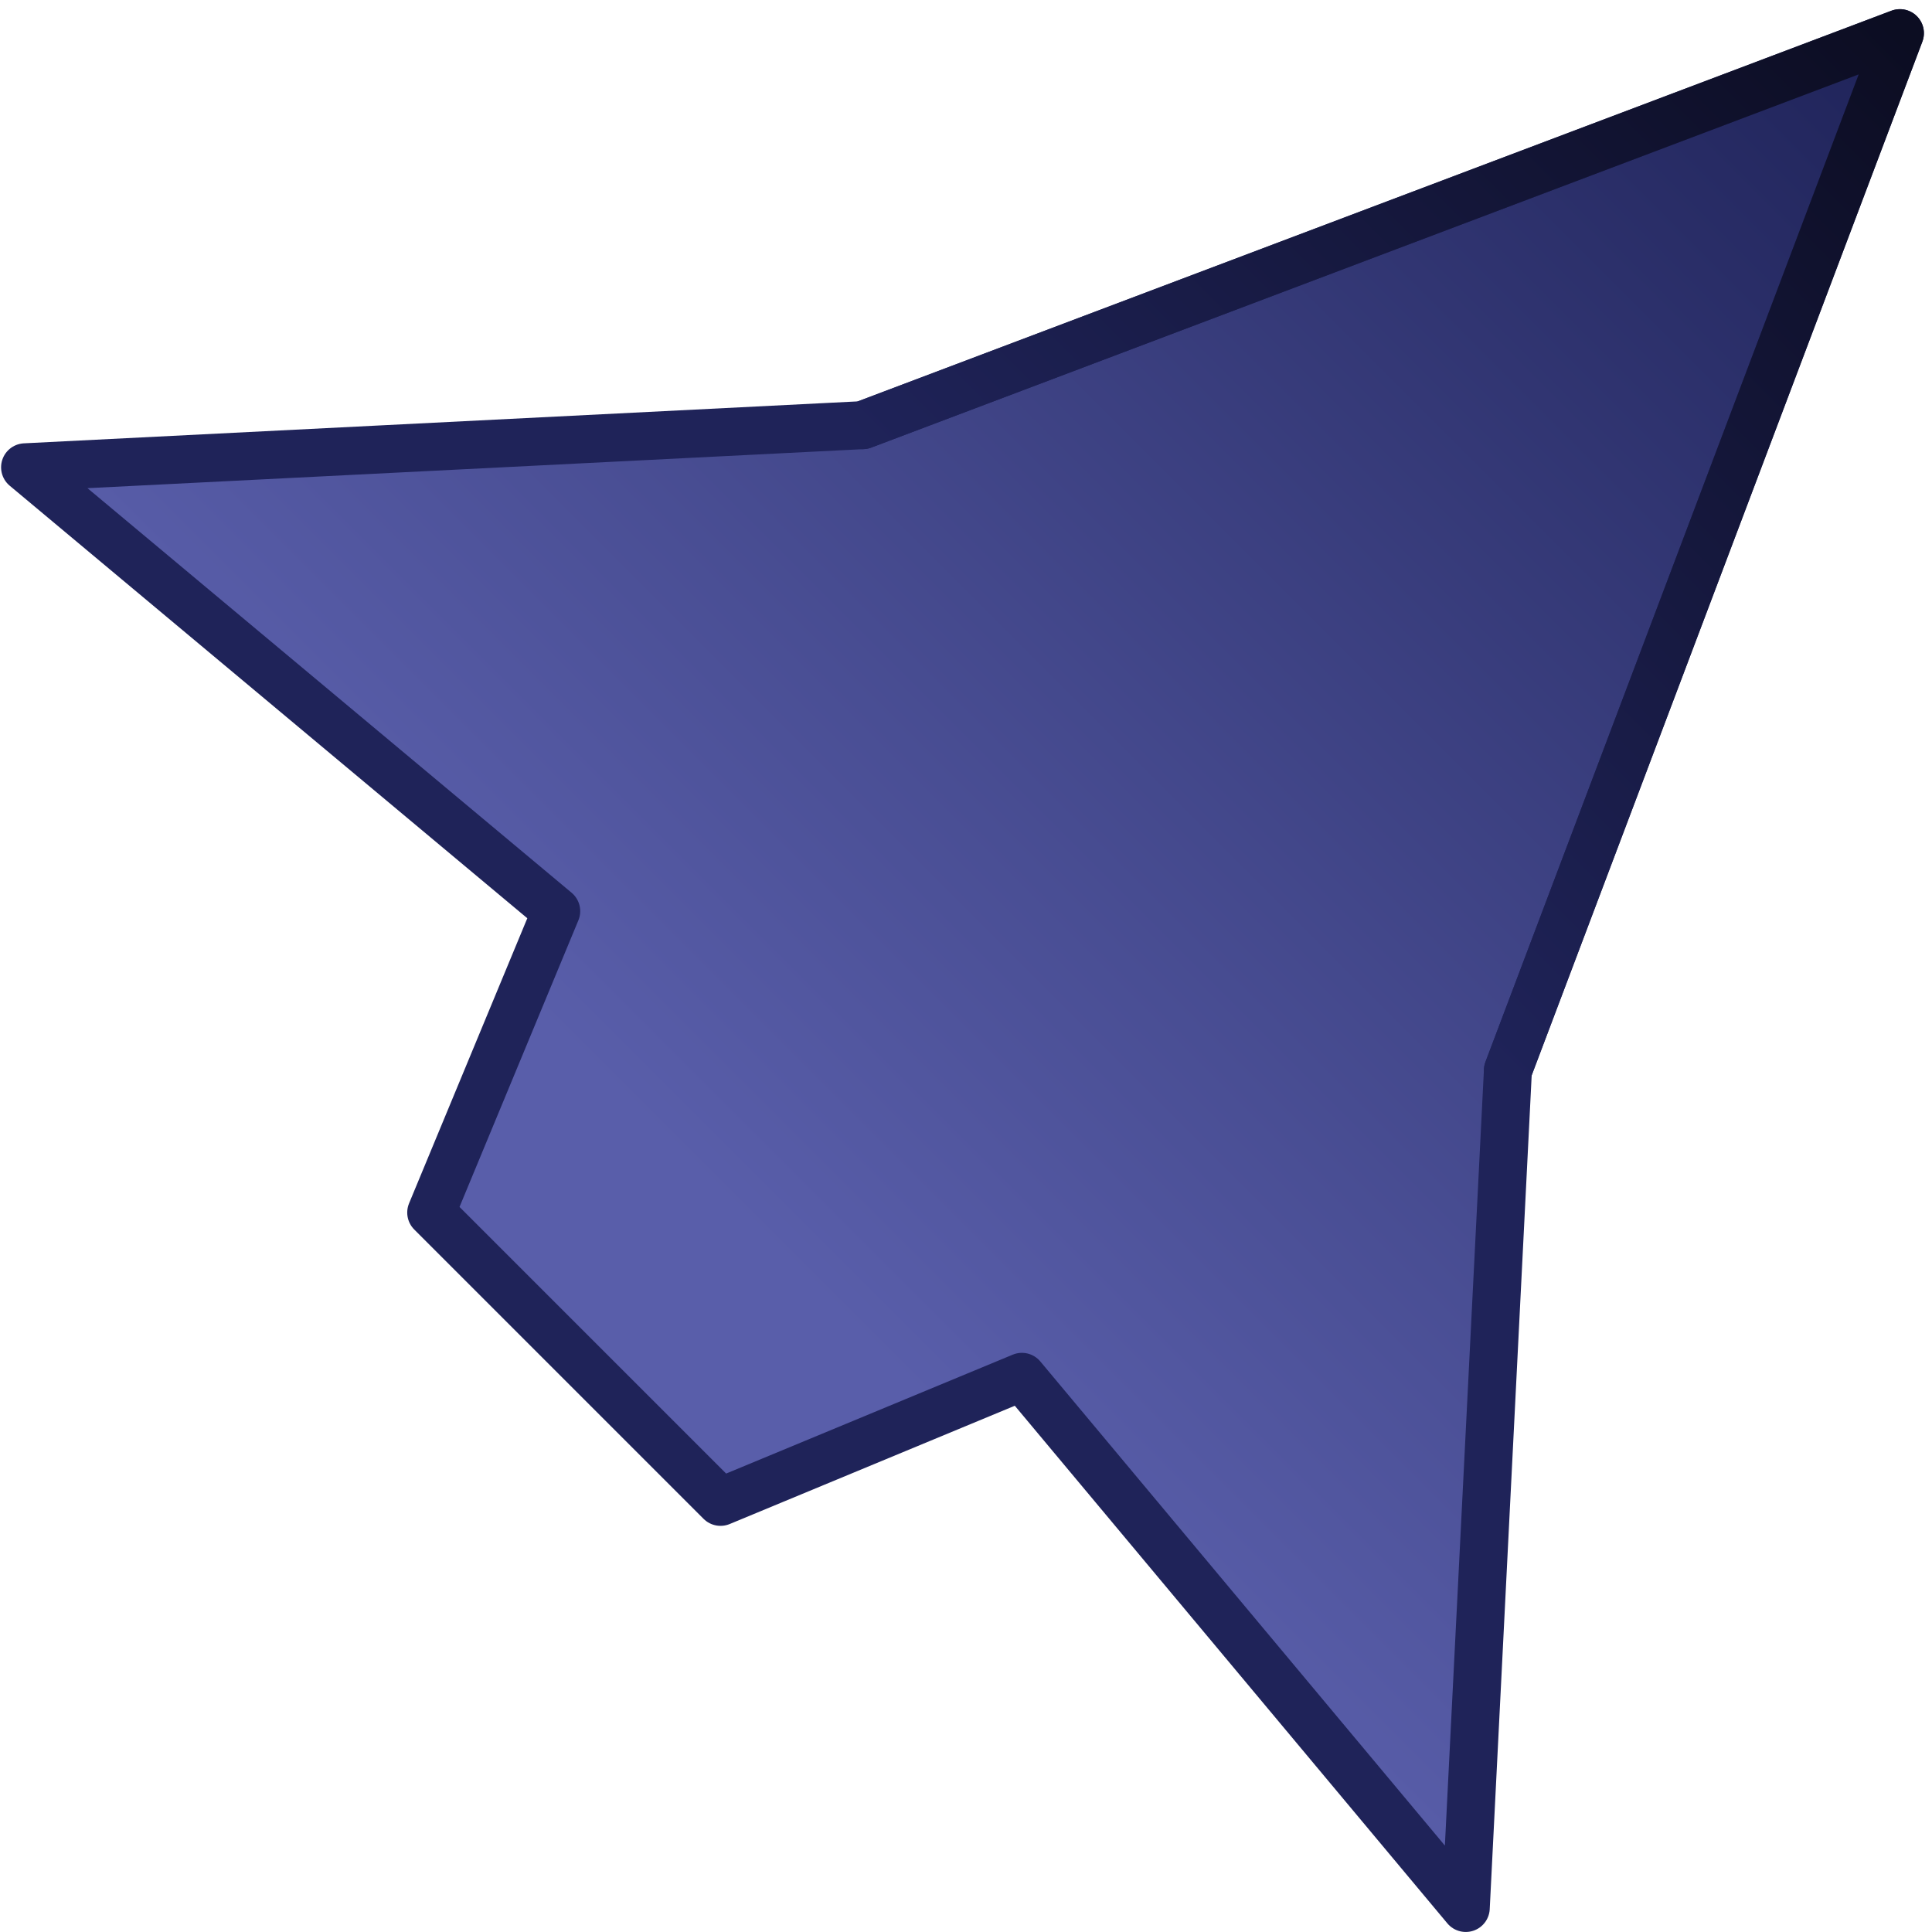 <?xml version="1.0" encoding="UTF-8" standalone="no"?>
<!-- Created with Inkscape (http://www.inkscape.org/) -->

<svg
   width="512"
   height="512"
   viewBox="0 0 135.467 135.467"
   version="1.1"
   id="svg5"
   inkscape:version="1.1.1 (3bf5ae0d25, 2021-09-20)"
   sodipodi:docname="favicon.svg"
   xmlns:inkscape="http://www.inkscape.org/namespaces/inkscape"
   xmlns:sodipodi="http://sodipodi.sourceforge.net/DTD/sodipodi-0.dtd"
   xmlns:xlink="http://www.w3.org/1999/xlink"
   xmlns="http://www.w3.org/2000/svg"
   xmlns:svg="http://www.w3.org/2000/svg">
  <sodipodi:namedview
     id="namedview7"
     pagecolor="#ffffff"
     bordercolor="#666666"
     borderopacity="1.0"
     inkscape:pageshadow="2"
     inkscape:pageopacity="0.0"
     inkscape:pagecheckerboard="0"
     inkscape:document-units="mm"
     showgrid="false"
     units="px"
     inkscape:zoom="1.2337399"
     inkscape:cx="188.45139"
     inkscape:cy="243.56836"
     inkscape:window-width="1920"
     inkscape:window-height="1009"
     inkscape:window-x="1912"
     inkscape:window-y="-8"
     inkscape:window-maximized="1"
     inkscape:current-layer="g36797" />
  <defs
     id="defs2">
    <linearGradient
       inkscape:collect="always"
       id="Rocket">
      <stop
         style="stop-color:#1f2359;stop-opacity:1"
         offset="0"
         id="stop42134" />
      <stop
         style="stop-color:#595eaa;stop-opacity:1"
         offset="1"
         id="stop42136" />
    </linearGradient>
    <linearGradient
       inkscape:collect="always"
       id="V">
      <stop
         style="stop-color:#0c0d22;stop-opacity:1"
         offset="0"
         id="stop20470" />
      <stop
         style="stop-color:#1f2359;stop-opacity:1"
         offset="1"
         id="stop20472" />
    </linearGradient>
    <inkscape:path-effect
       effect="mirror_symmetry"
       start_point="67.768,12.01"
       end_point="67.768,133.157"
       center_point="67.768,72.583"
       id="path-effect7549"
       is_visible="true"
       lpeversion="1.1"
       mode="free"
       discard_orig_path="false"
       fuse_paths="true"
       oposite_fuse="false"
       split_items="false"
       split_open="false" />
    <linearGradient
       inkscape:collect="always"
       xlink:href="#V"
       id="linearGradient20476"
       x1="68.197"
       y1="12.653"
       x2="68.197"
       y2="76.629"
       gradientUnits="userSpaceOnUse" />
    <linearGradient
       inkscape:collect="always"
       xlink:href="#Rocket"
       id="linearGradient42140"
       x1="67.768"
       y1="12.01"
       x2="67.768"
       y2="115.716"
       gradientUnits="userSpaceOnUse" />
  </defs>
  <g
     inkscape:groupmode="layer"
     id="layer2"
     inkscape:label="Vaunch"
     style="display:none;opacity:1" />
  <g
     inkscape:groupmode="layer"
     id="layer4"
     inkscape:label="V"
     style="display:inline">
    <g
       id="g36797"
       transform="matrix(0.793,0.793,-0.793,0.793,89.171,-61.789)">
      <path
         style="display:inline;opacity:1;fill:url(#linearGradient42140);fill-opacity:1;stroke:#1f2359;stroke-width:3;stroke-linecap:butt;stroke-linejoin:round;stroke-miterlimit:4;stroke-dasharray:none;stroke-opacity:1"
         d="M 67.768,12.01 39.244,75.195 4.074,114.09 l 43.105,-3.859 7.799,18.852 h 12.789 12.791 l 7.797,-18.852 43.105,3.859 -35.168,-38.895 z"
         id="path7144"
         sodipodi:nodetypes="ccccccc"
         inkscape:path-effect="#path-effect7549"
         inkscape:original-d="m 4.0746704,114.09077 43.1057216,-3.86021 7.797616,18.85187 H 67.768199 V 12.009555 L 39.244348,75.195878 Z"
         transform="translate(0.429,0.643)" />
      <path
         style="fill:none;stroke:url(#linearGradient20476);stroke-width:3;stroke-linecap:round;stroke-linejoin:round;stroke-miterlimit:4;stroke-dasharray:none;stroke-opacity:1"
         d="M 39.673,75.839 68.197,12.653 96.721,75.839"
         id="path16711" />
    </g>
  </g>
</svg>
